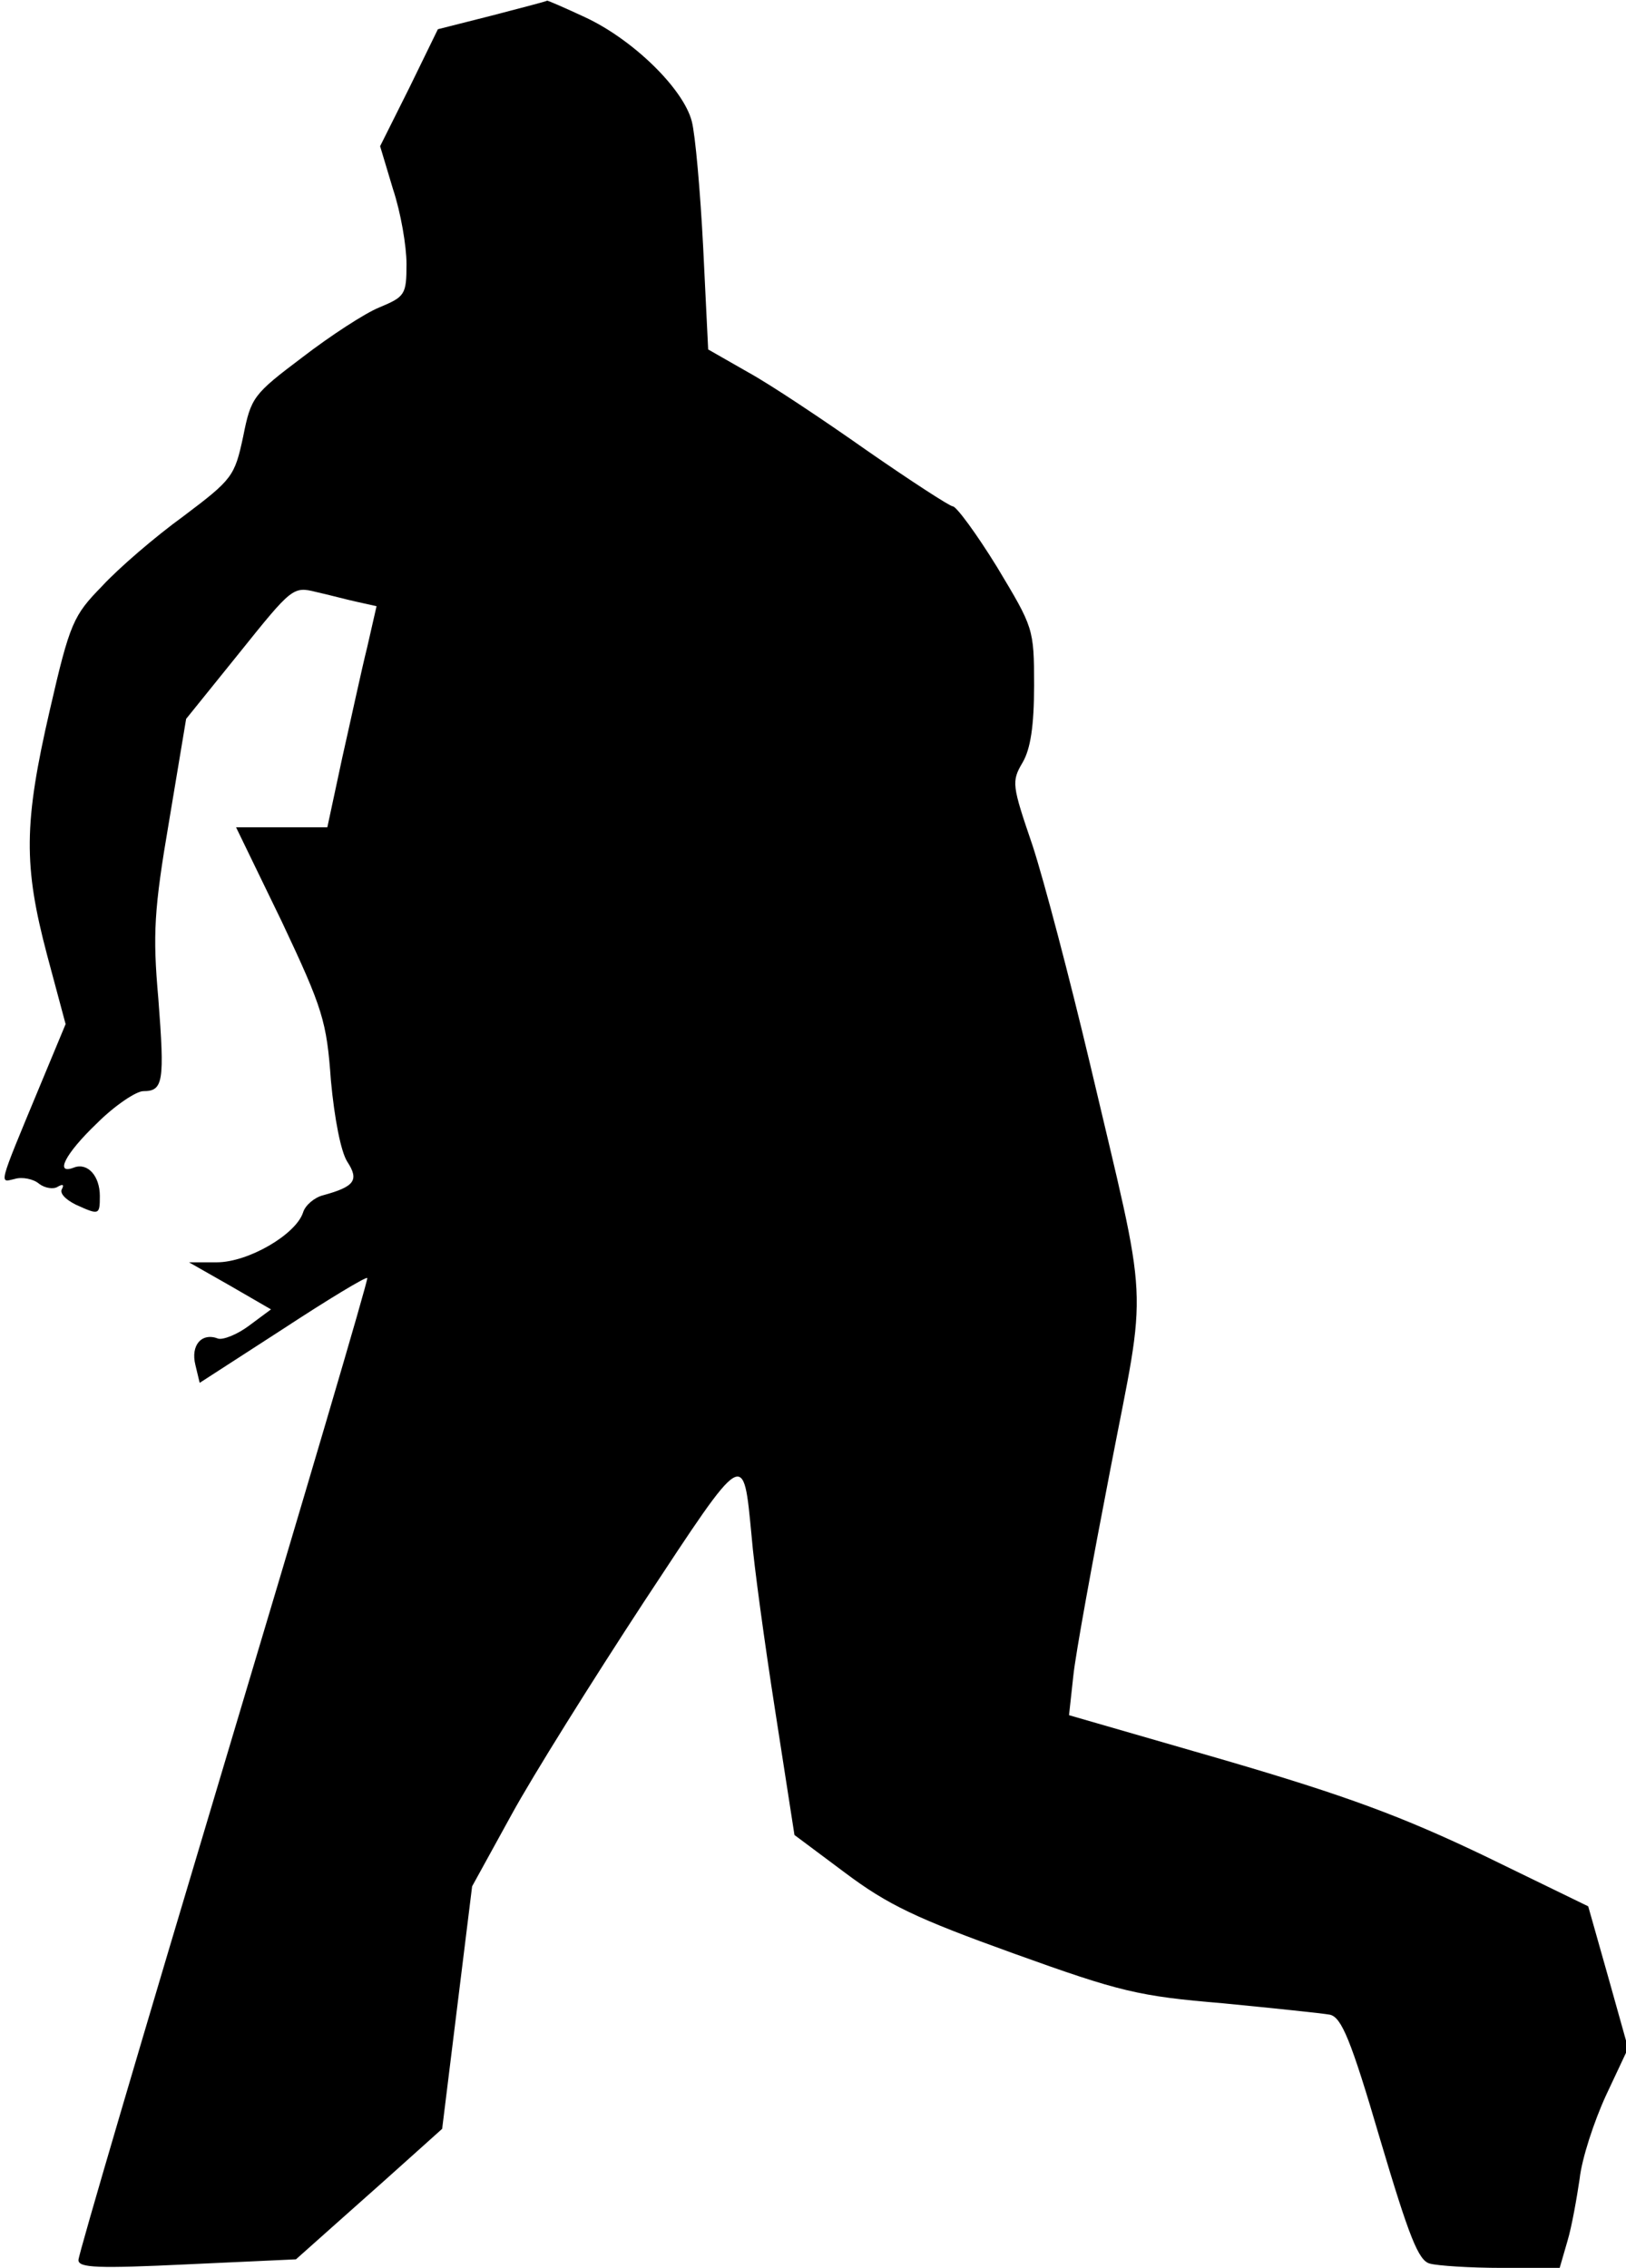 <?xml version="1.0" standalone="no"?>
<!DOCTYPE svg PUBLIC "-//W3C//DTD SVG 20010904//EN"
 "http://www.w3.org/TR/2001/REC-SVG-20010904/DTD/svg10.dtd">
<svg version="1.0" xmlns="http://www.w3.org/2000/svg"
 width="228pt" height="318pt" viewBox="0 0 228 318"
 preserveAspectRatio="xMidYMid meet">
<g transform="translate(0,318) scale(0.1,-0.1)"
fill="#000000" stroke="none">
<path fill="#000000" stroke="none" d="M689 3158 l-75 -19 -40 -82 -41 -82 18
-60 c11 -33 19 -80 19 -105 0 -43 -2 -46 -38 -61 -20 -8 -69 -40 -108 -70 -69
-52 -72 -56 -83 -111 -12 -56 -15 -60 -84 -112 -40 -29 -91 -73 -114 -98 -40
-41 -45 -51 -73 -173 -37 -160 -37 -219 -4 -344 l26 -97 -37 -89 c-59 -142
-56 -133 -34 -128 10 3 26 0 34 -7 8 -6 20 -8 26 -4 7 4 9 3 6 -3 -4 -6 5 -15
19 -22 33 -15 34 -15 34 12 0 28 -17 47 -36 40 -28 -11 -13 19 32 62 25 25 55
45 65 45 28 0 30 13 21 130 -8 90 -6 125 15 248 l24 144 75 93 c73 91 75 93
107 85 18 -4 44 -11 58 -14 l27 -6 -13 -57 c-8 -32 -23 -102 -35 -155 l-21
-98 -64 0 -64 0 64 -132 c58 -123 63 -140 69 -223 5 -54 14 -100 23 -114 17
-26 10 -35 -34 -47 -12 -3 -25 -14 -28 -24 -10 -31 -77 -70 -121 -70 l-39 0
58 -33 57 -33 -31 -23 c-16 -12 -36 -20 -43 -18 -23 9 -39 -9 -32 -37 l6 -25
116 75 c64 42 117 74 119 72 2 -1 -89 -309 -201 -683 -112 -374 -204 -686
-204 -694 0 -11 27 -12 153 -6 l152 7 64 57 c35 31 81 72 102 91 l39 35 21
170 21 170 55 100 c30 55 114 189 186 299 143 217 139 215 151 91 3 -38 18
-148 33 -244 l27 -174 71 -53 c60 -45 100 -64 236 -113 150 -54 175 -60 294
-70 72 -7 139 -14 150 -16 16 -4 29 -34 70 -174 41 -138 54 -171 70 -175 11
-3 56 -6 101 -6 l81 0 11 38 c6 20 13 60 17 87 3 28 20 80 37 117 l31 66 -28
100 -28 99 -146 71 c-115 55 -193 84 -364 134 l-218 63 6 55 c3 30 27 161 52
290 52 270 55 213 -29 570 -28 118 -64 255 -80 304 -29 85 -30 90 -14 117 11
19 16 51 16 108 0 80 -1 81 -52 166 -29 47 -57 85 -62 85 -4 0 -58 35 -120 78
-61 43 -136 93 -167 110 l-56 32 -7 143 c-4 78 -11 158 -16 177 -12 46 -83
115 -150 146 -28 13 -53 24 -53 23 -1 -1 -36 -10 -78 -21z"/>
</g>
</svg>
